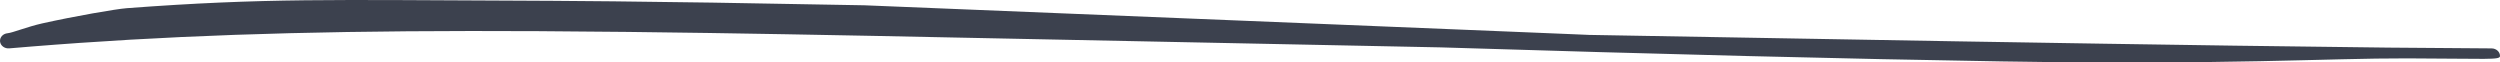 <svg xmlns="http://www.w3.org/2000/svg" width="200" height="5" viewBox="0 0 200 5">
  <path fill="#1A2030" fill-opacity=".85" d="M0.74,15.869 L2.583,15.716 L4.426,15.573 L6.375,15.432 C17.109,14.689 28.23,14.416 43.091,14.493 L50.212,14.553 L56.754,14.639 C60.605,14.698 64.887,14.773 69.951,14.872 L115.235,15.79 C133.007,16.342 147.974,16.716 160.135,16.913 C178.377,17.209 186.132,16.652 192.568,16.67 C199.003,16.688 200,16.818 200,16.482 C200,16.146 199.7,15.873 199.326,15.872 L191.059,15.809 L178.761,15.653 C166.155,15.475 148.934,15.188 127.097,14.792 C127.414,14.801 119.958,14.494 104.73,13.872 C89.501,13.249 77.64,12.766 69.147,12.423 L56.983,12.209 C54.165,12.167 51.579,12.133 49.09,12.107 L44.288,12.067 L41.734,12.054 C26.627,11.997 21.198,11.827 10.135,12.655 C9.289,12.719 5.945,13.298 3.378,13.872 C2.199,14.135 1,14.624 0.612,14.658 C0.24,14.69 -0.032,14.986 0.003,15.321 C0.038,15.655 0.368,15.901 0.74,15.869 Z" transform="translate(0 -12)"/>
</svg>
